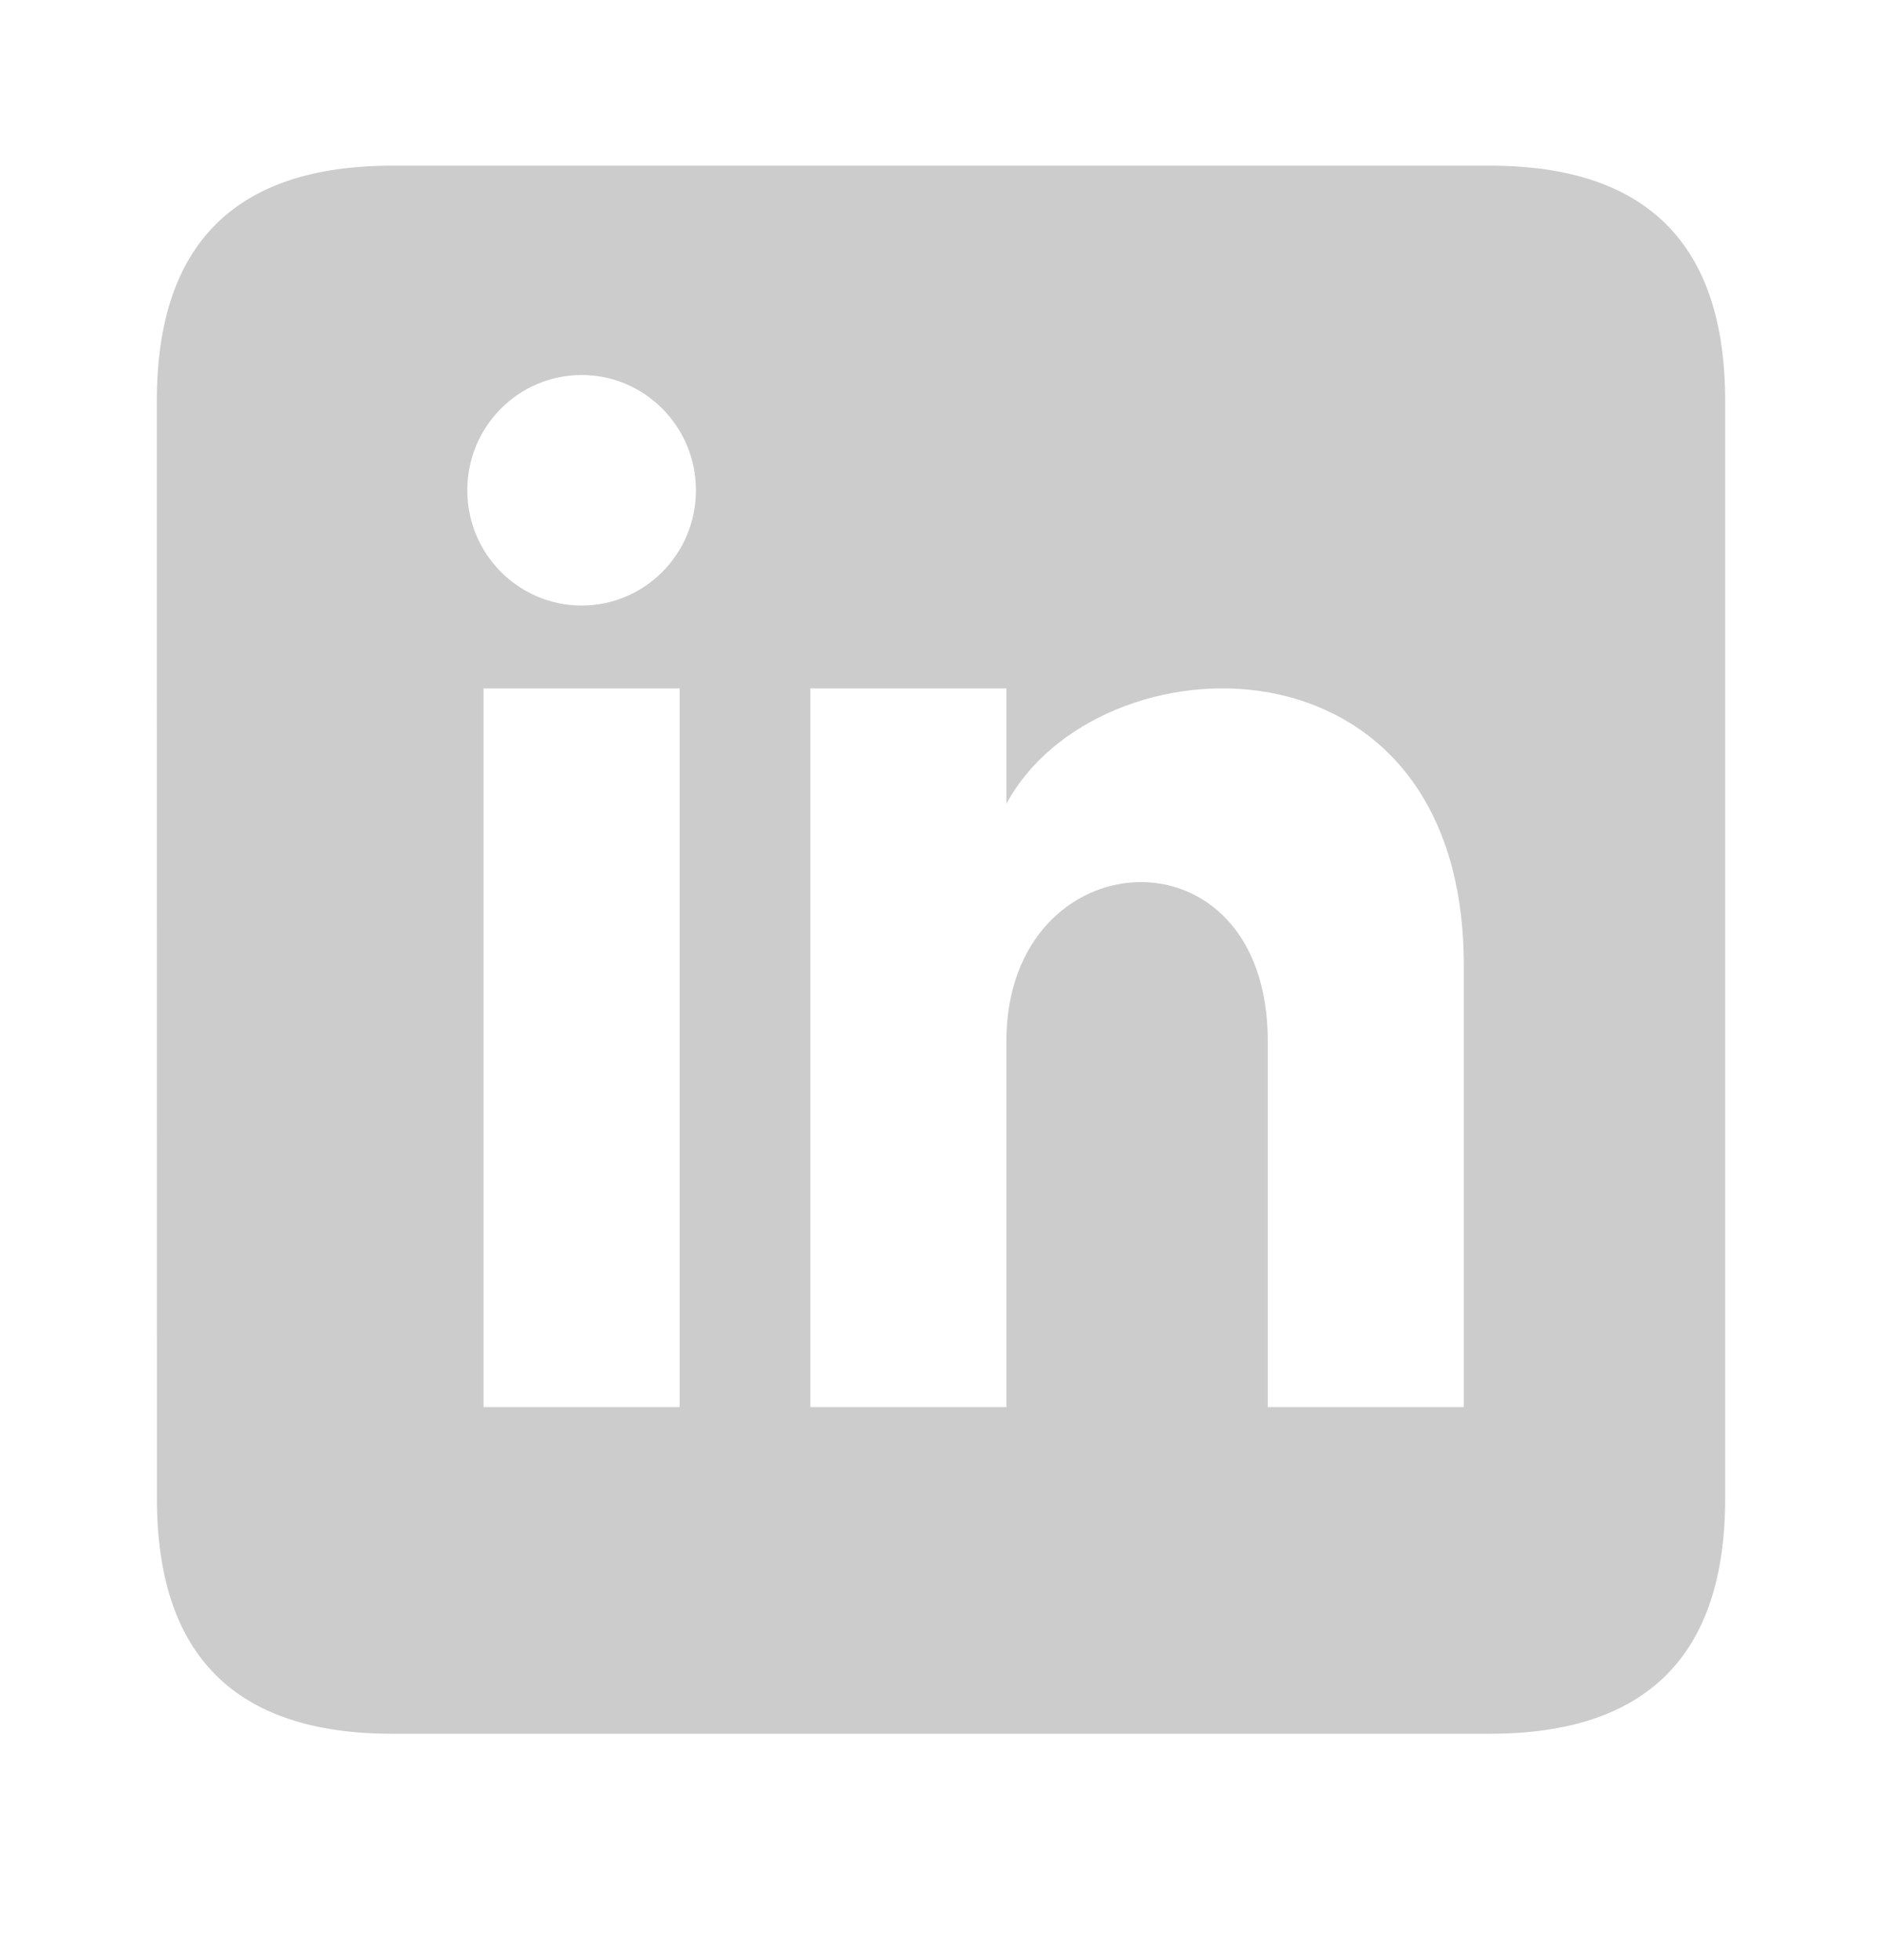 <svg width="24" height="25" viewBox="0 0 24 25" fill="none" xmlns="http://www.w3.org/2000/svg">
<path d="M19 2.113H5C3 2.113 2 3.113 2 5.113L2.001 19.113C2.001 21.113 3 22.113 5 22.113H19C21 22.113 22 21.113 22 19.113V5.113C22 3.113 21 2.113 19 2.113ZM8.667 17.947H6.167V8.78H8.667V17.947ZM7.417 7.723C6.612 7.723 5.959 7.065 5.959 6.253C5.959 5.442 6.612 4.783 7.417 4.783C8.222 4.783 8.875 5.442 8.875 6.253C8.875 7.065 8.223 7.723 7.417 7.723ZM18.667 17.947H16.167V13.277C16.167 10.47 12.834 10.682 12.834 13.277V17.947H10.334V8.78H12.834V10.251C13.997 8.096 18.667 7.937 18.667 12.314V17.947Z" fill="#CCCCCC"/>
</svg>
